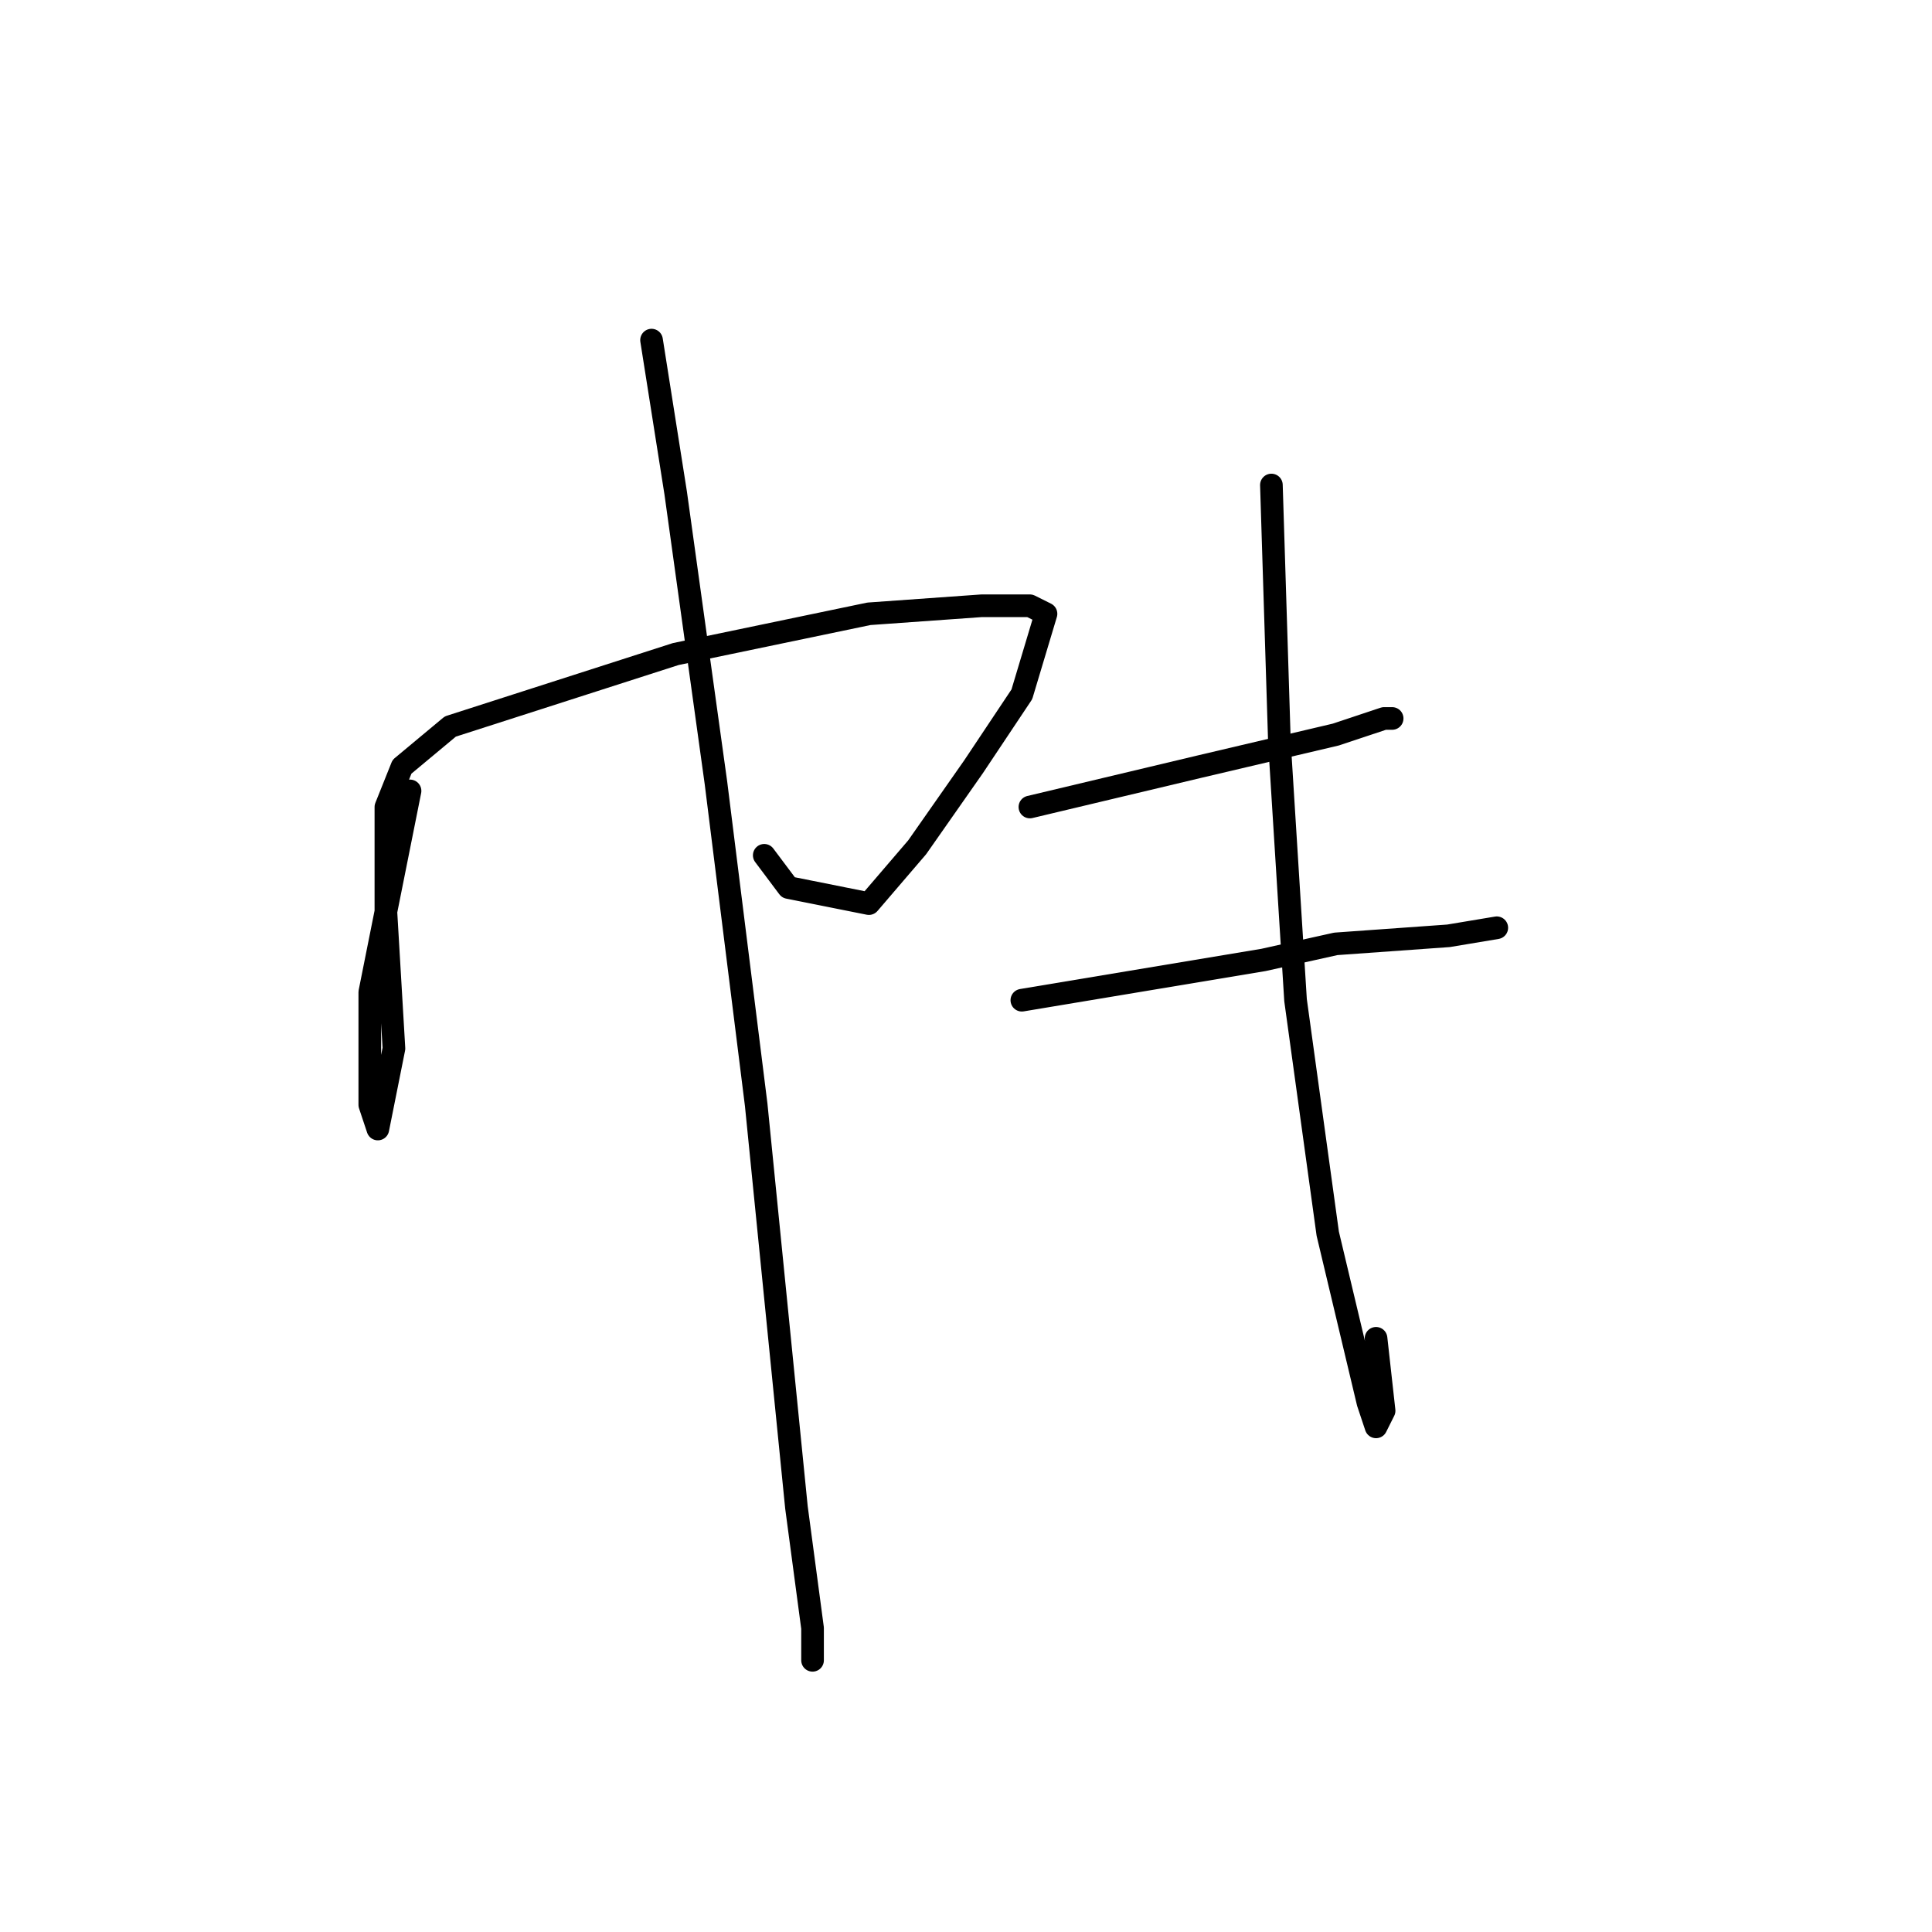 <?xml version="1.0" standalone="no"?>
    <svg width="256" height="256" xmlns="http://www.w3.org/2000/svg" version="1.1">
    <polyline stroke="black" stroke-width="3" stroke-linecap="round" fill="transparent" stroke-linejoin="round" points="54.333 104.8 49 131.467 49 141.067 49 146.4 50.067 149.6 52.2 138.933 51.133 120.8 51.133 106.933 53.267 101.6 59.667 96.267 89.533 86.667 115.133 81.333 130.067 80.267 136.467 80.267 138.6 81.333 135.4 92 129 101.6 121.533 112.267 115.133 119.733 104.467 117.6 101.267 113.333 101.267 113.333 " />
        <polyline stroke="black" stroke-width="3" stroke-linecap="round" fill="transparent" stroke-linejoin="round" points="86.333 45.067 89.533 65.333 94.867 103.733 100.2 146.4 105.533 199.733 107.667 215.733 107.667 220 107.667 220 " />
        <polyline stroke="black" stroke-width="3" stroke-linecap="round" fill="transparent" stroke-linejoin="round" points="168.467 64.267 169.533 98.4 171.667 132.533 175.933 163.467 181.267 185.867 182.333 189.067 183.4 186.933 182.333 177.333 182.333 177.333 " />
        <polyline stroke="black" stroke-width="3" stroke-linecap="round" fill="transparent" stroke-linejoin="round" points="136.467 106.933 158.867 101.6 177 97.333 183.4 95.2 184.467 95.2 184.467 95.2 " />
        <polyline stroke="black" stroke-width="3" stroke-linecap="round" fill="transparent" stroke-linejoin="round" points="135.4 132.533 167.4 127.2 177 125.067 191.933 124 198.333 122.933 198.333 122.933 " />
        </svg>